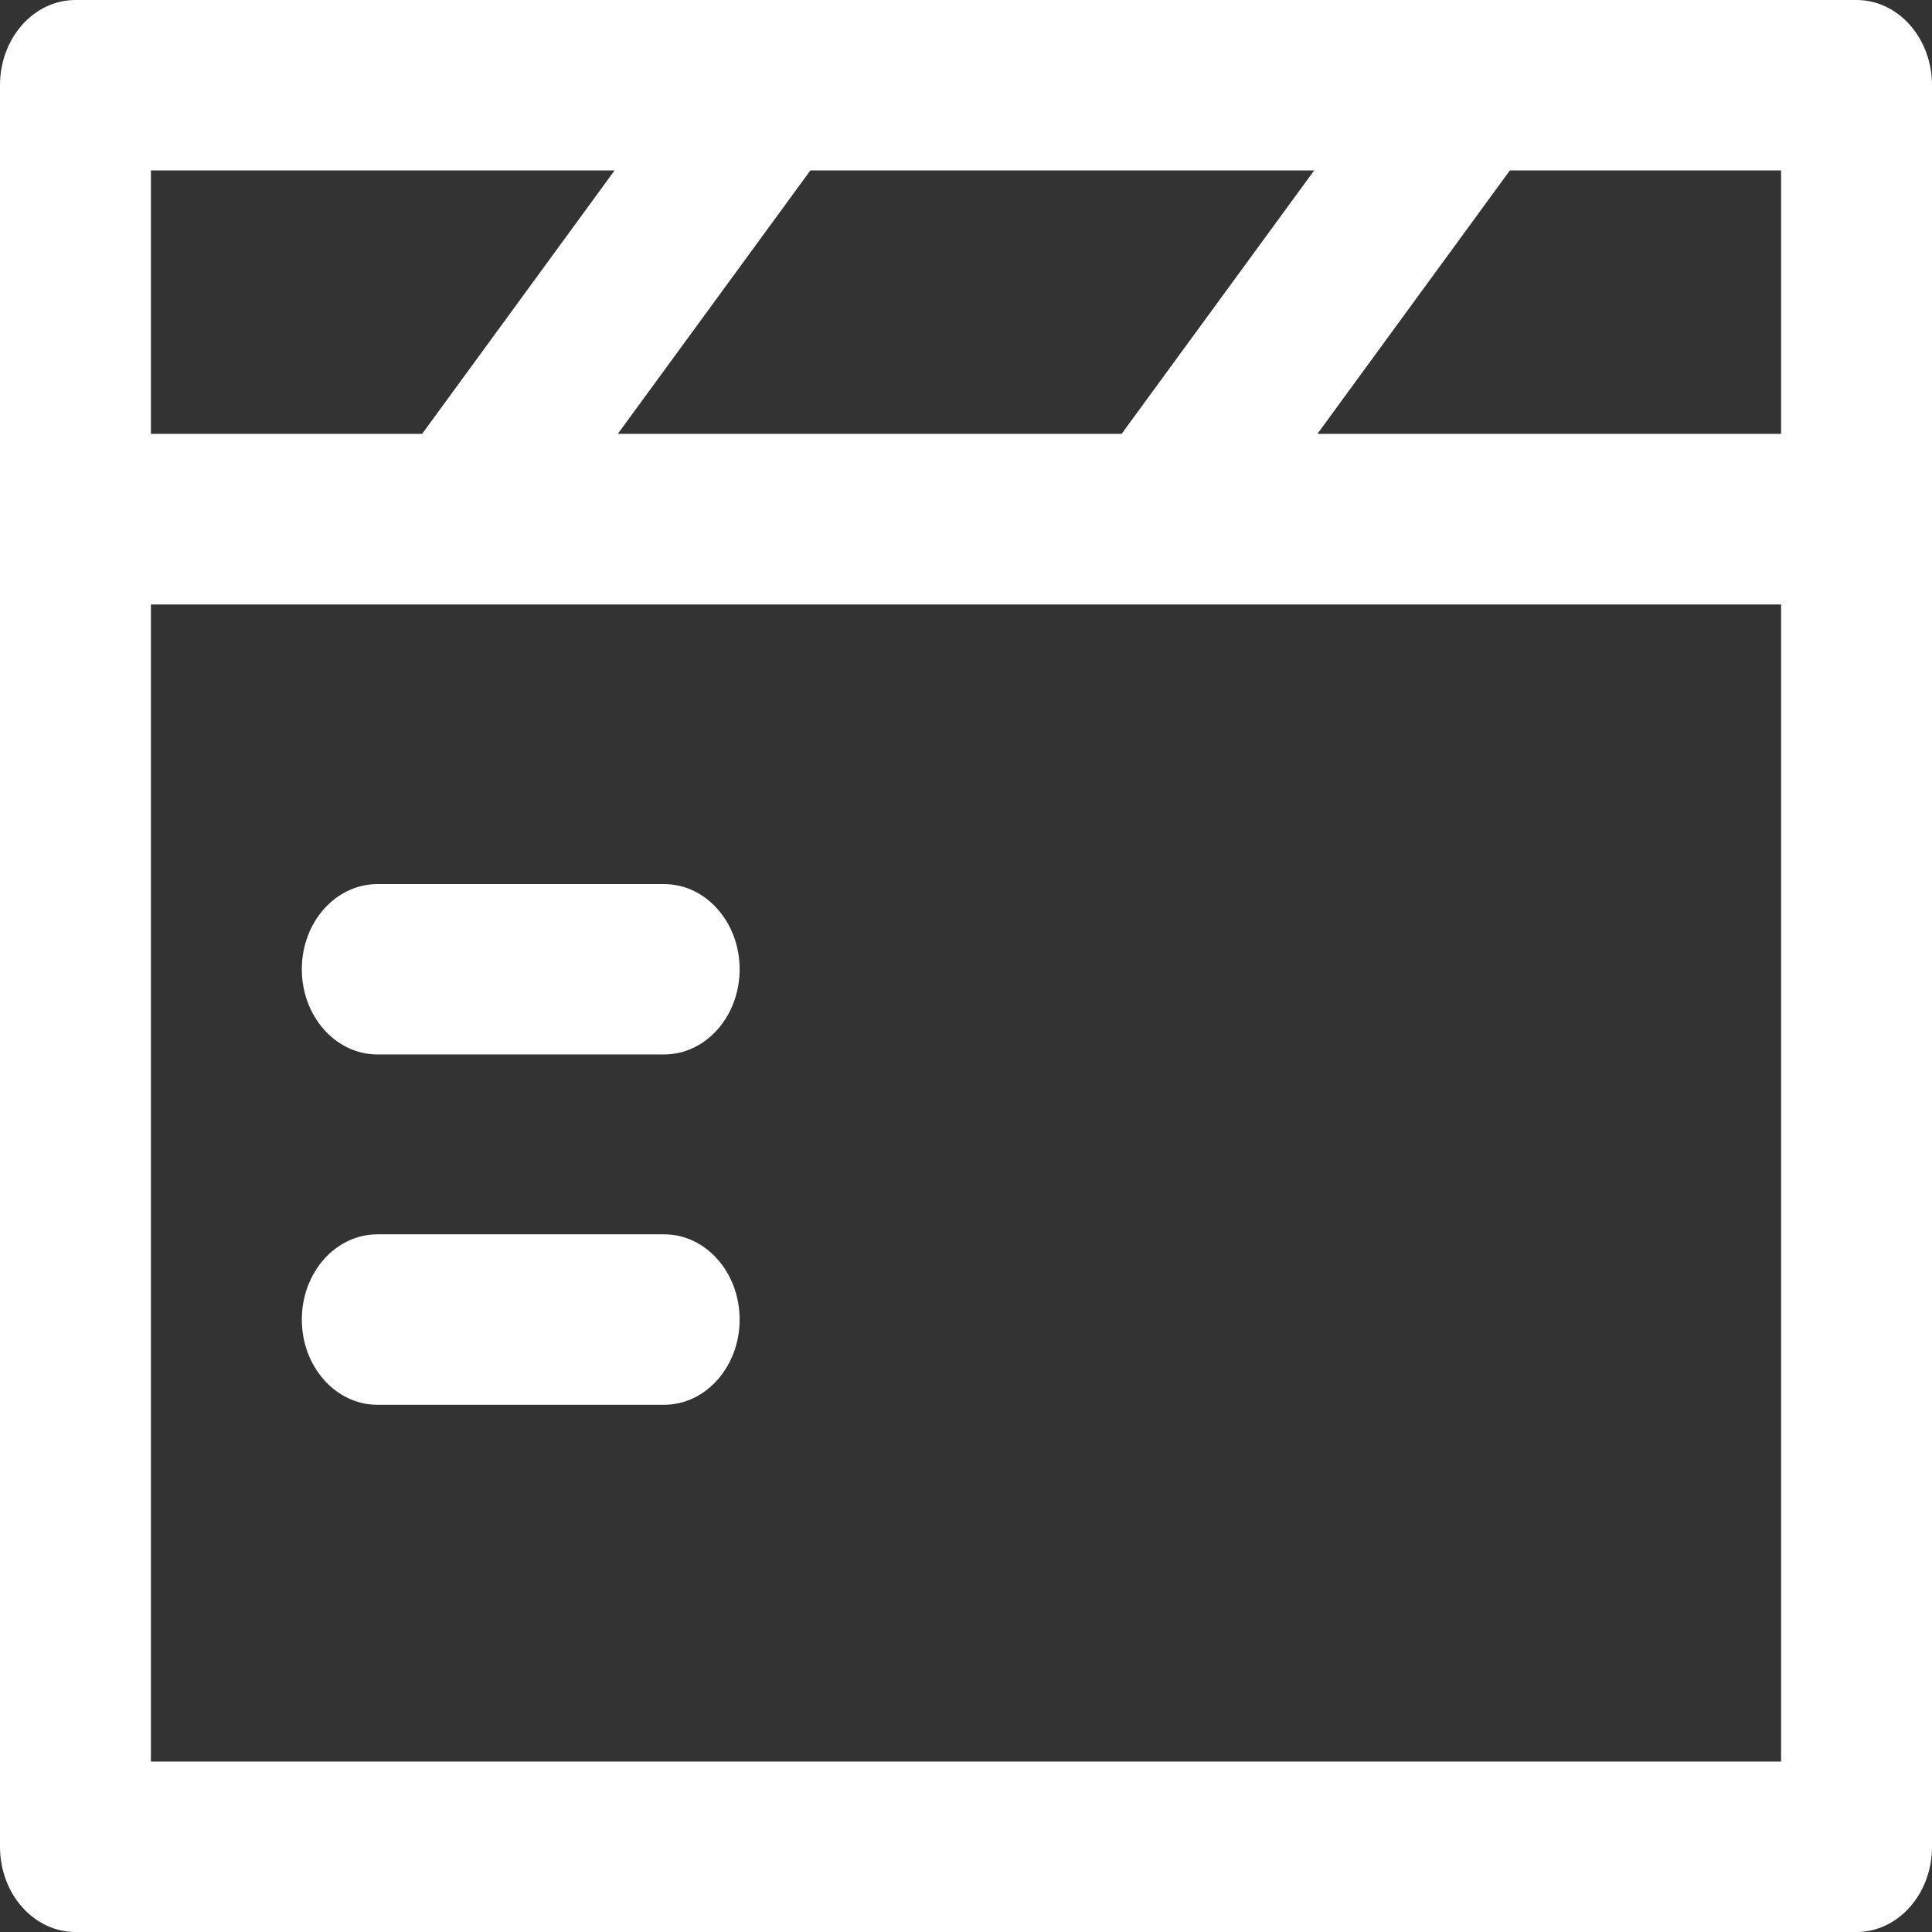 <svg width="100%" height="100%" viewBox="0 0 18 18" fill="none" xmlns="http://www.w3.org/2000/svg">
<rect x="0" y="0" width="18" height="18" fill="#333333" stroke="none"/>
<path d="M18 0.794C18 0.355 17.685 0 17.297 0C16.279 0 1.599 0 0.703 0C0.315 0 0 0.355 0 0.794V17.206C0 17.645 0.315 18 0.703 18H17.297C17.685 18 18 17.645 18 17.206C18 15.876 18 2.396 18 0.794ZM7.55 1.588H12.244L10.45 4.042H5.756L7.55 1.588ZM1.406 1.588H5.726L3.933 4.042H1.406V1.588ZM16.594 16.412H1.406V5.632H16.594V16.412ZM16.594 4.042H12.274L14.067 1.588H16.594V4.042ZM6.891 9.03C6.891 9.469 6.576 9.824 6.188 9.824H3.516C3.127 9.824 2.812 9.469 2.812 9.03C2.812 8.592 3.127 8.237 3.516 8.237H6.188C6.576 8.237 6.891 8.592 6.891 9.03Z" fill="white"/>
<path d="M6.188 13.088C6.576 13.088 6.891 12.732 6.891 12.294C6.891 11.855 6.576 11.5 6.188 11.5H3.516C3.127 11.5 2.812 11.855 2.812 12.294C2.812 12.732 3.127 13.088 3.516 13.088H6.188Z" fill="white"/>
</svg>
